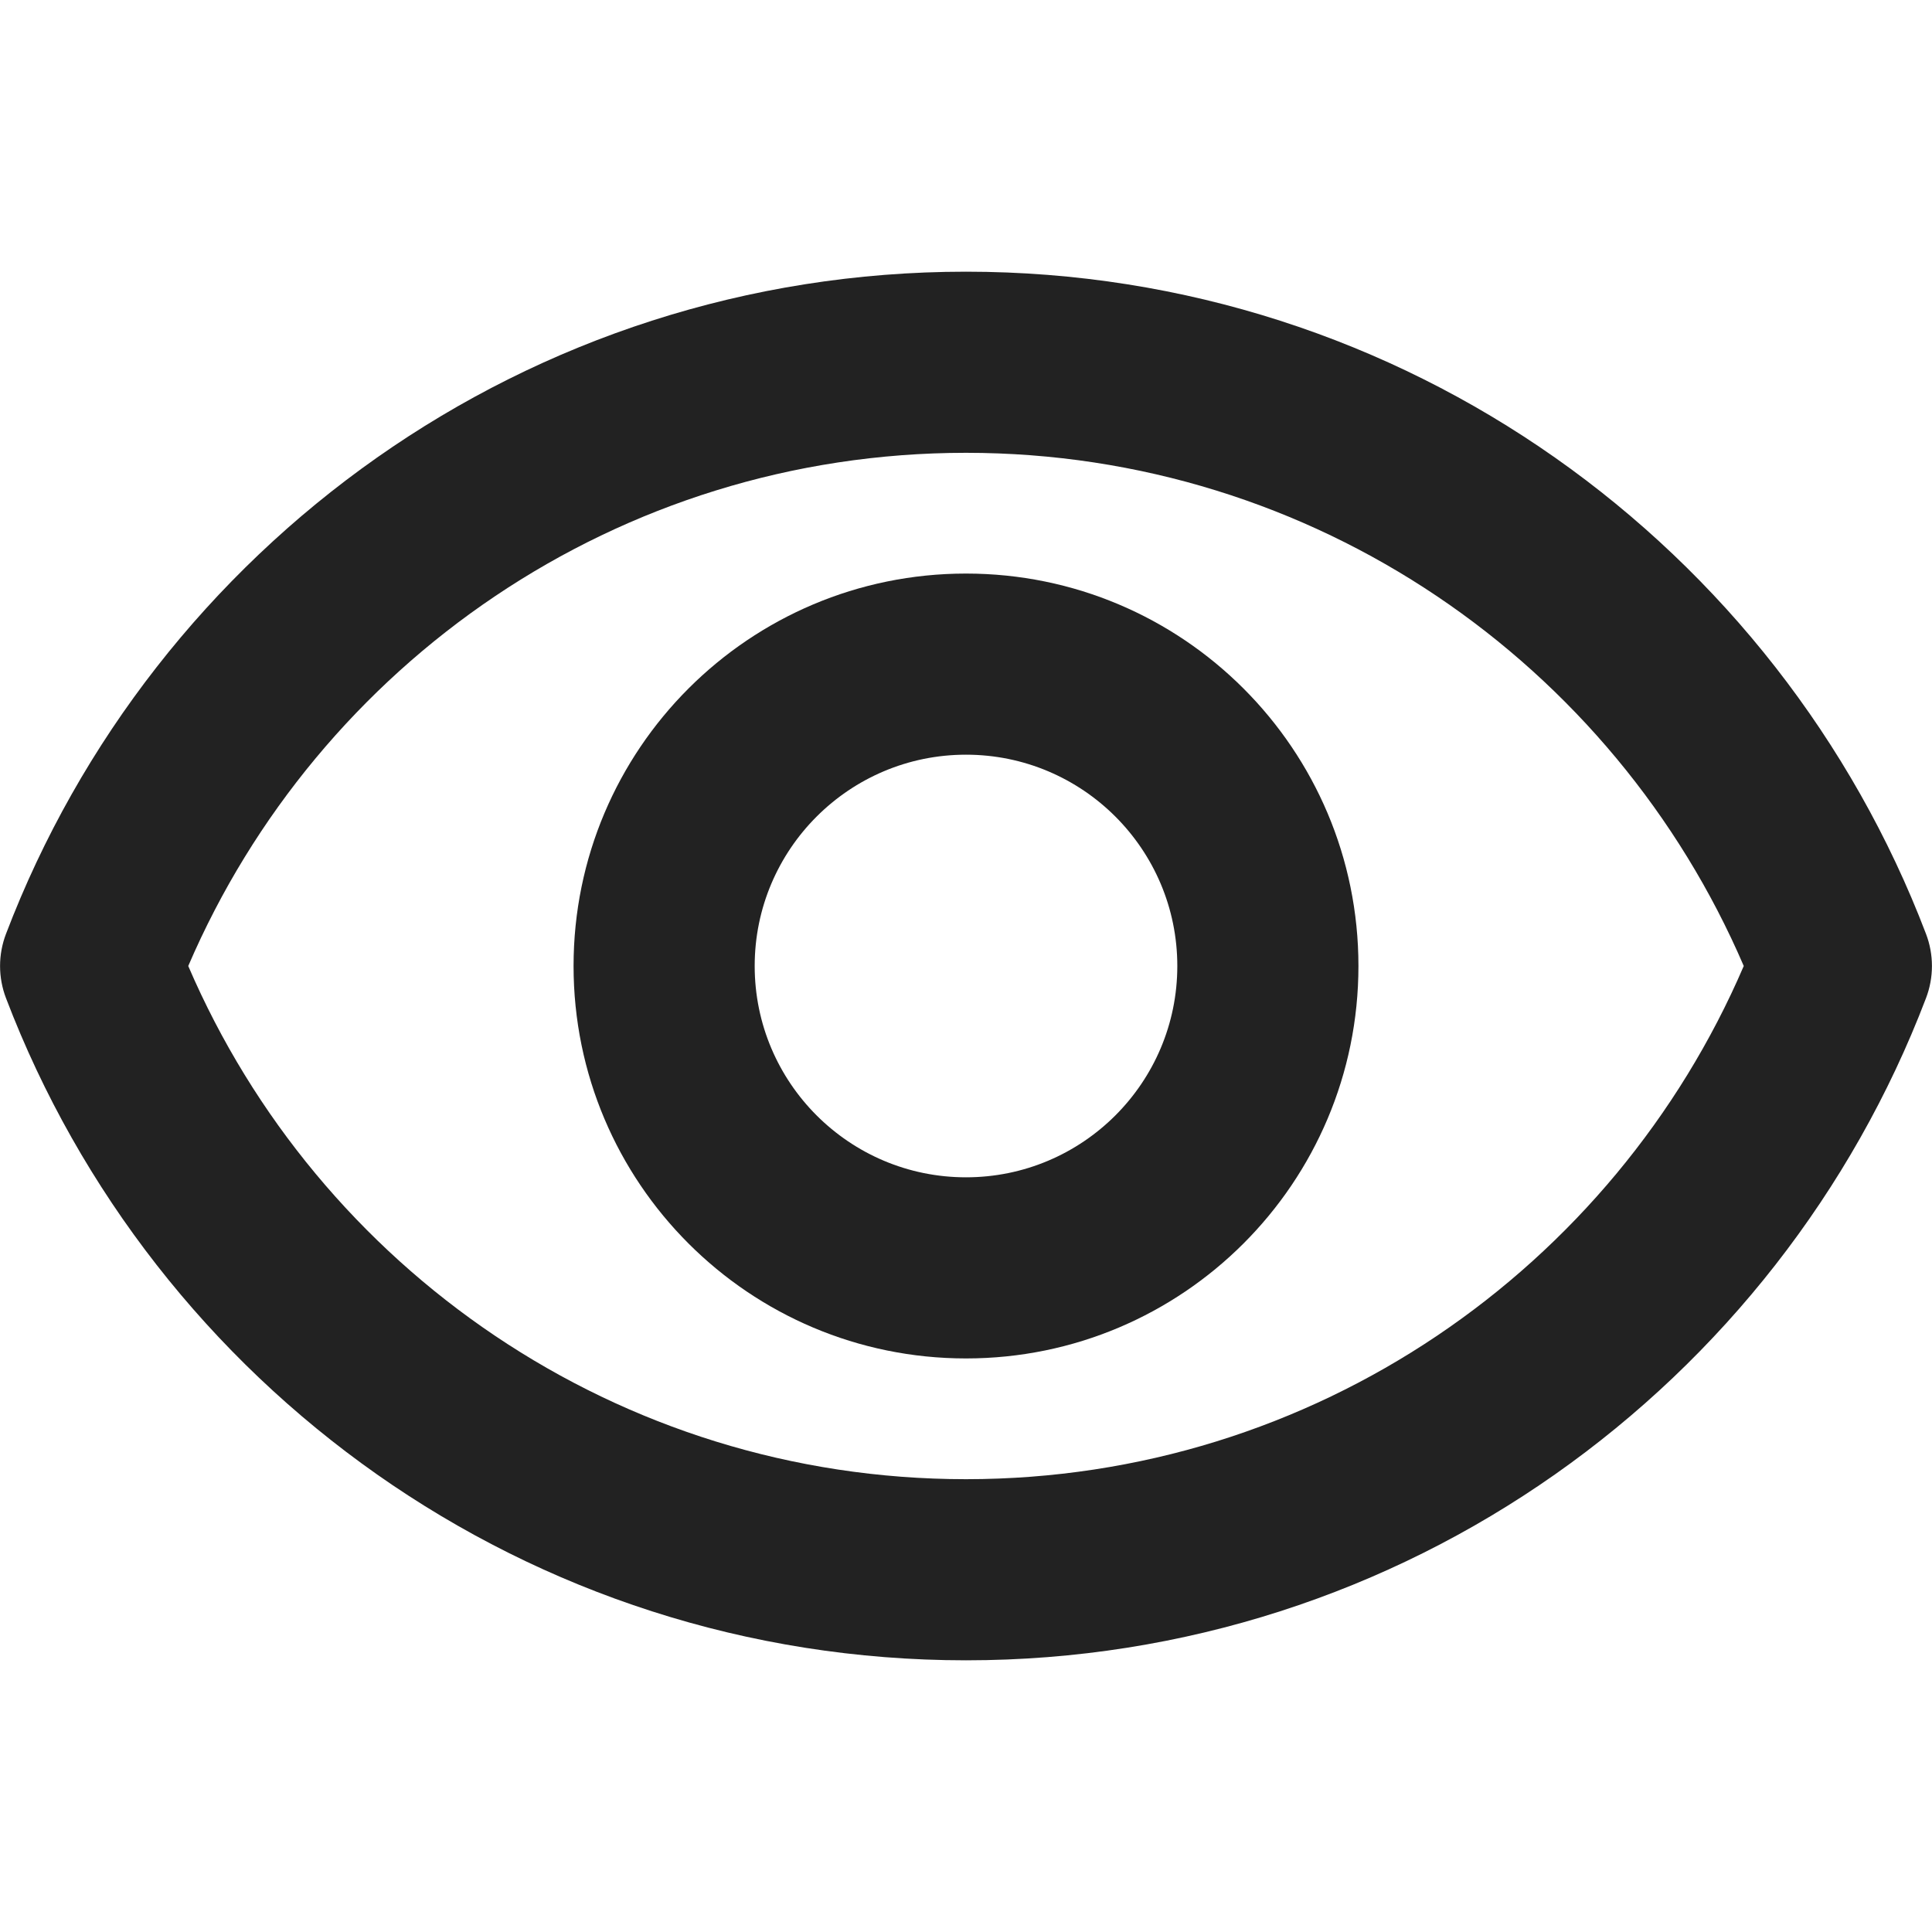 <svg width="16" height="16" viewBox="0 0 16 16" fill="none" xmlns="http://www.w3.org/2000/svg">
<path fill-rule="evenodd" clip-rule="evenodd" d="M8 4.75C6.205 4.75 4.75 6.205 4.75 8C4.75 9.795 6.205 11.25 8 11.25C9.795 11.25 11.25 9.795 11.25 8C11.25 6.205 9.795 4.75 8 4.75ZM6.25 8C6.25 7.034 7.034 6.25 8 6.25C8.966 6.25 9.75 7.034 9.75 8C9.75 8.966 8.966 9.75 8 9.75C7.034 9.75 6.25 8.966 6.25 8Z" fill="#222222"/>
<path fill-rule="evenodd" clip-rule="evenodd" d="M8 2.25C4.369 2.25 1.272 4.529 0.05 7.733C-0.016 7.905 -0.016 8.095 0.05 8.267C1.272 11.471 4.369 13.75 8 13.75C11.631 13.75 14.728 11.471 15.95 8.267C16.016 8.095 16.016 7.905 15.95 7.733C14.728 4.529 11.631 2.25 8 2.25ZM8 12.25C5.115 12.25 2.634 10.502 1.559 8C2.634 5.498 5.115 3.75 8 3.75C10.885 3.75 13.366 5.498 14.441 8C13.366 10.502 10.885 12.25 8 12.25Z" fill="#222222"/>
</svg>
